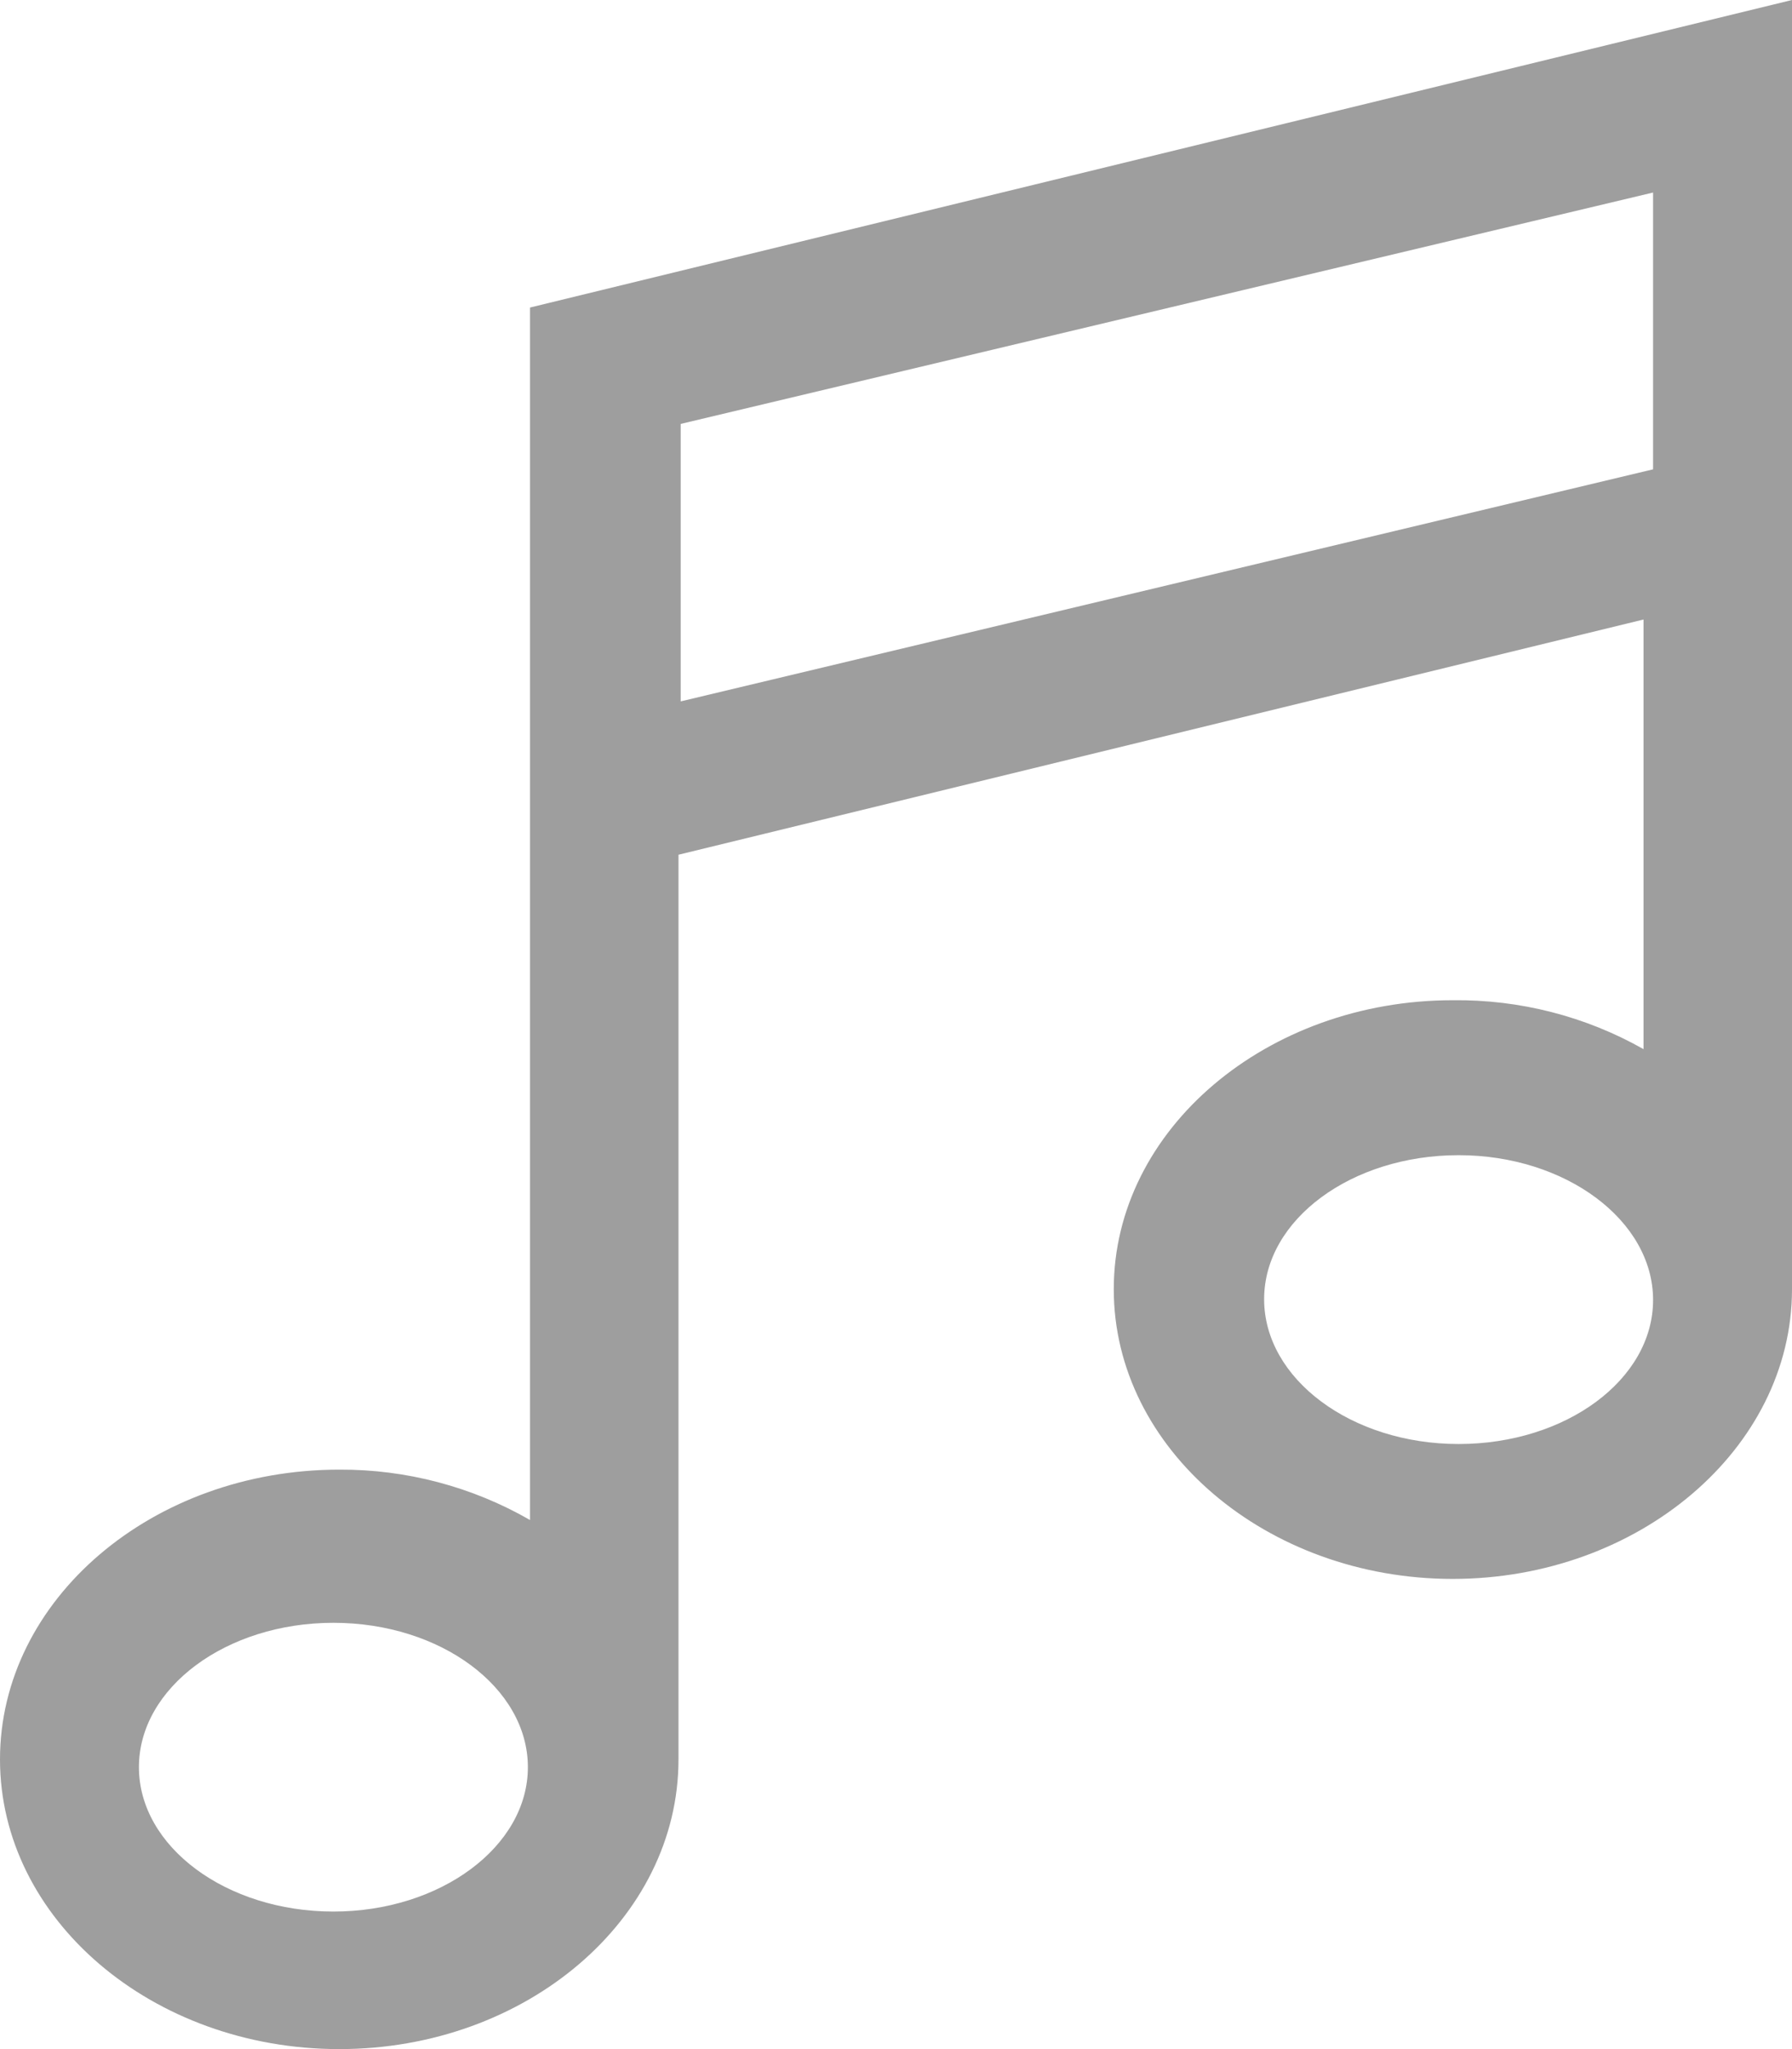 <?xml version="1.0" encoding="UTF-8"?>
<svg width="21px" height="24px" viewBox="0 0 21 24" version="1.1" xmlns="http://www.w3.org/2000/svg" xmlns:xlink="http://www.w3.org/1999/xlink">
    <!-- Generator: Sketch 52.1 (67048) - http://www.bohemiancoding.com/sketch -->
    <title>Shape</title>
    <desc>Created with Sketch.</desc>
    <g id="Music" stroke="none" stroke-width="1" fill="none" fill-rule="evenodd">
        <g id="2" transform="translate(-981, -41)" fill="#9E9E9E" fill-rule="nonzero">
            <path d="M1002,41 L987.211,44.602 L987.211,58.803 C986.533,58.413 985.761,58.209 984.976,58.213 C982.783,58.213 981,59.737 981,61.607 C981,63.477 982.783,65 984.976,65 C987.168,65 988.951,63.477 988.951,61.607 L988.951,51.011 L1000.26,48.256 L1000.26,53.288 C999.58,52.903 998.808,52.706 998.024,52.715 C995.847,52.715 994.052,54.227 994.052,56.1 C994.052,57.973 995.847,59.493 998.024,59.493 C1000.202,59.493 1002,57.97 1002,56.1 L1002,41 Z M984.907,63.389 C983.651,63.389 982.628,62.629 982.628,61.698 C982.628,60.767 983.651,60.007 984.907,60.007 C986.163,60.007 987.186,60.767 987.186,61.698 C987.186,62.629 986.16,63.389 984.907,63.389 Z M988.977,49.215 L988.977,45.965 L1000.372,43.255 L1000.372,46.497 L988.977,49.215 Z M998.093,57.913 C996.837,57.913 995.814,57.15 995.814,56.217 C995.814,55.284 996.84,54.53 998.093,54.53 C999.346,54.53 1000.372,55.293 1000.372,56.226 C1000.372,57.159 999.349,57.913 998.093,57.913 Z" id="Shape"></path>
        </g>
    </g>
</svg>